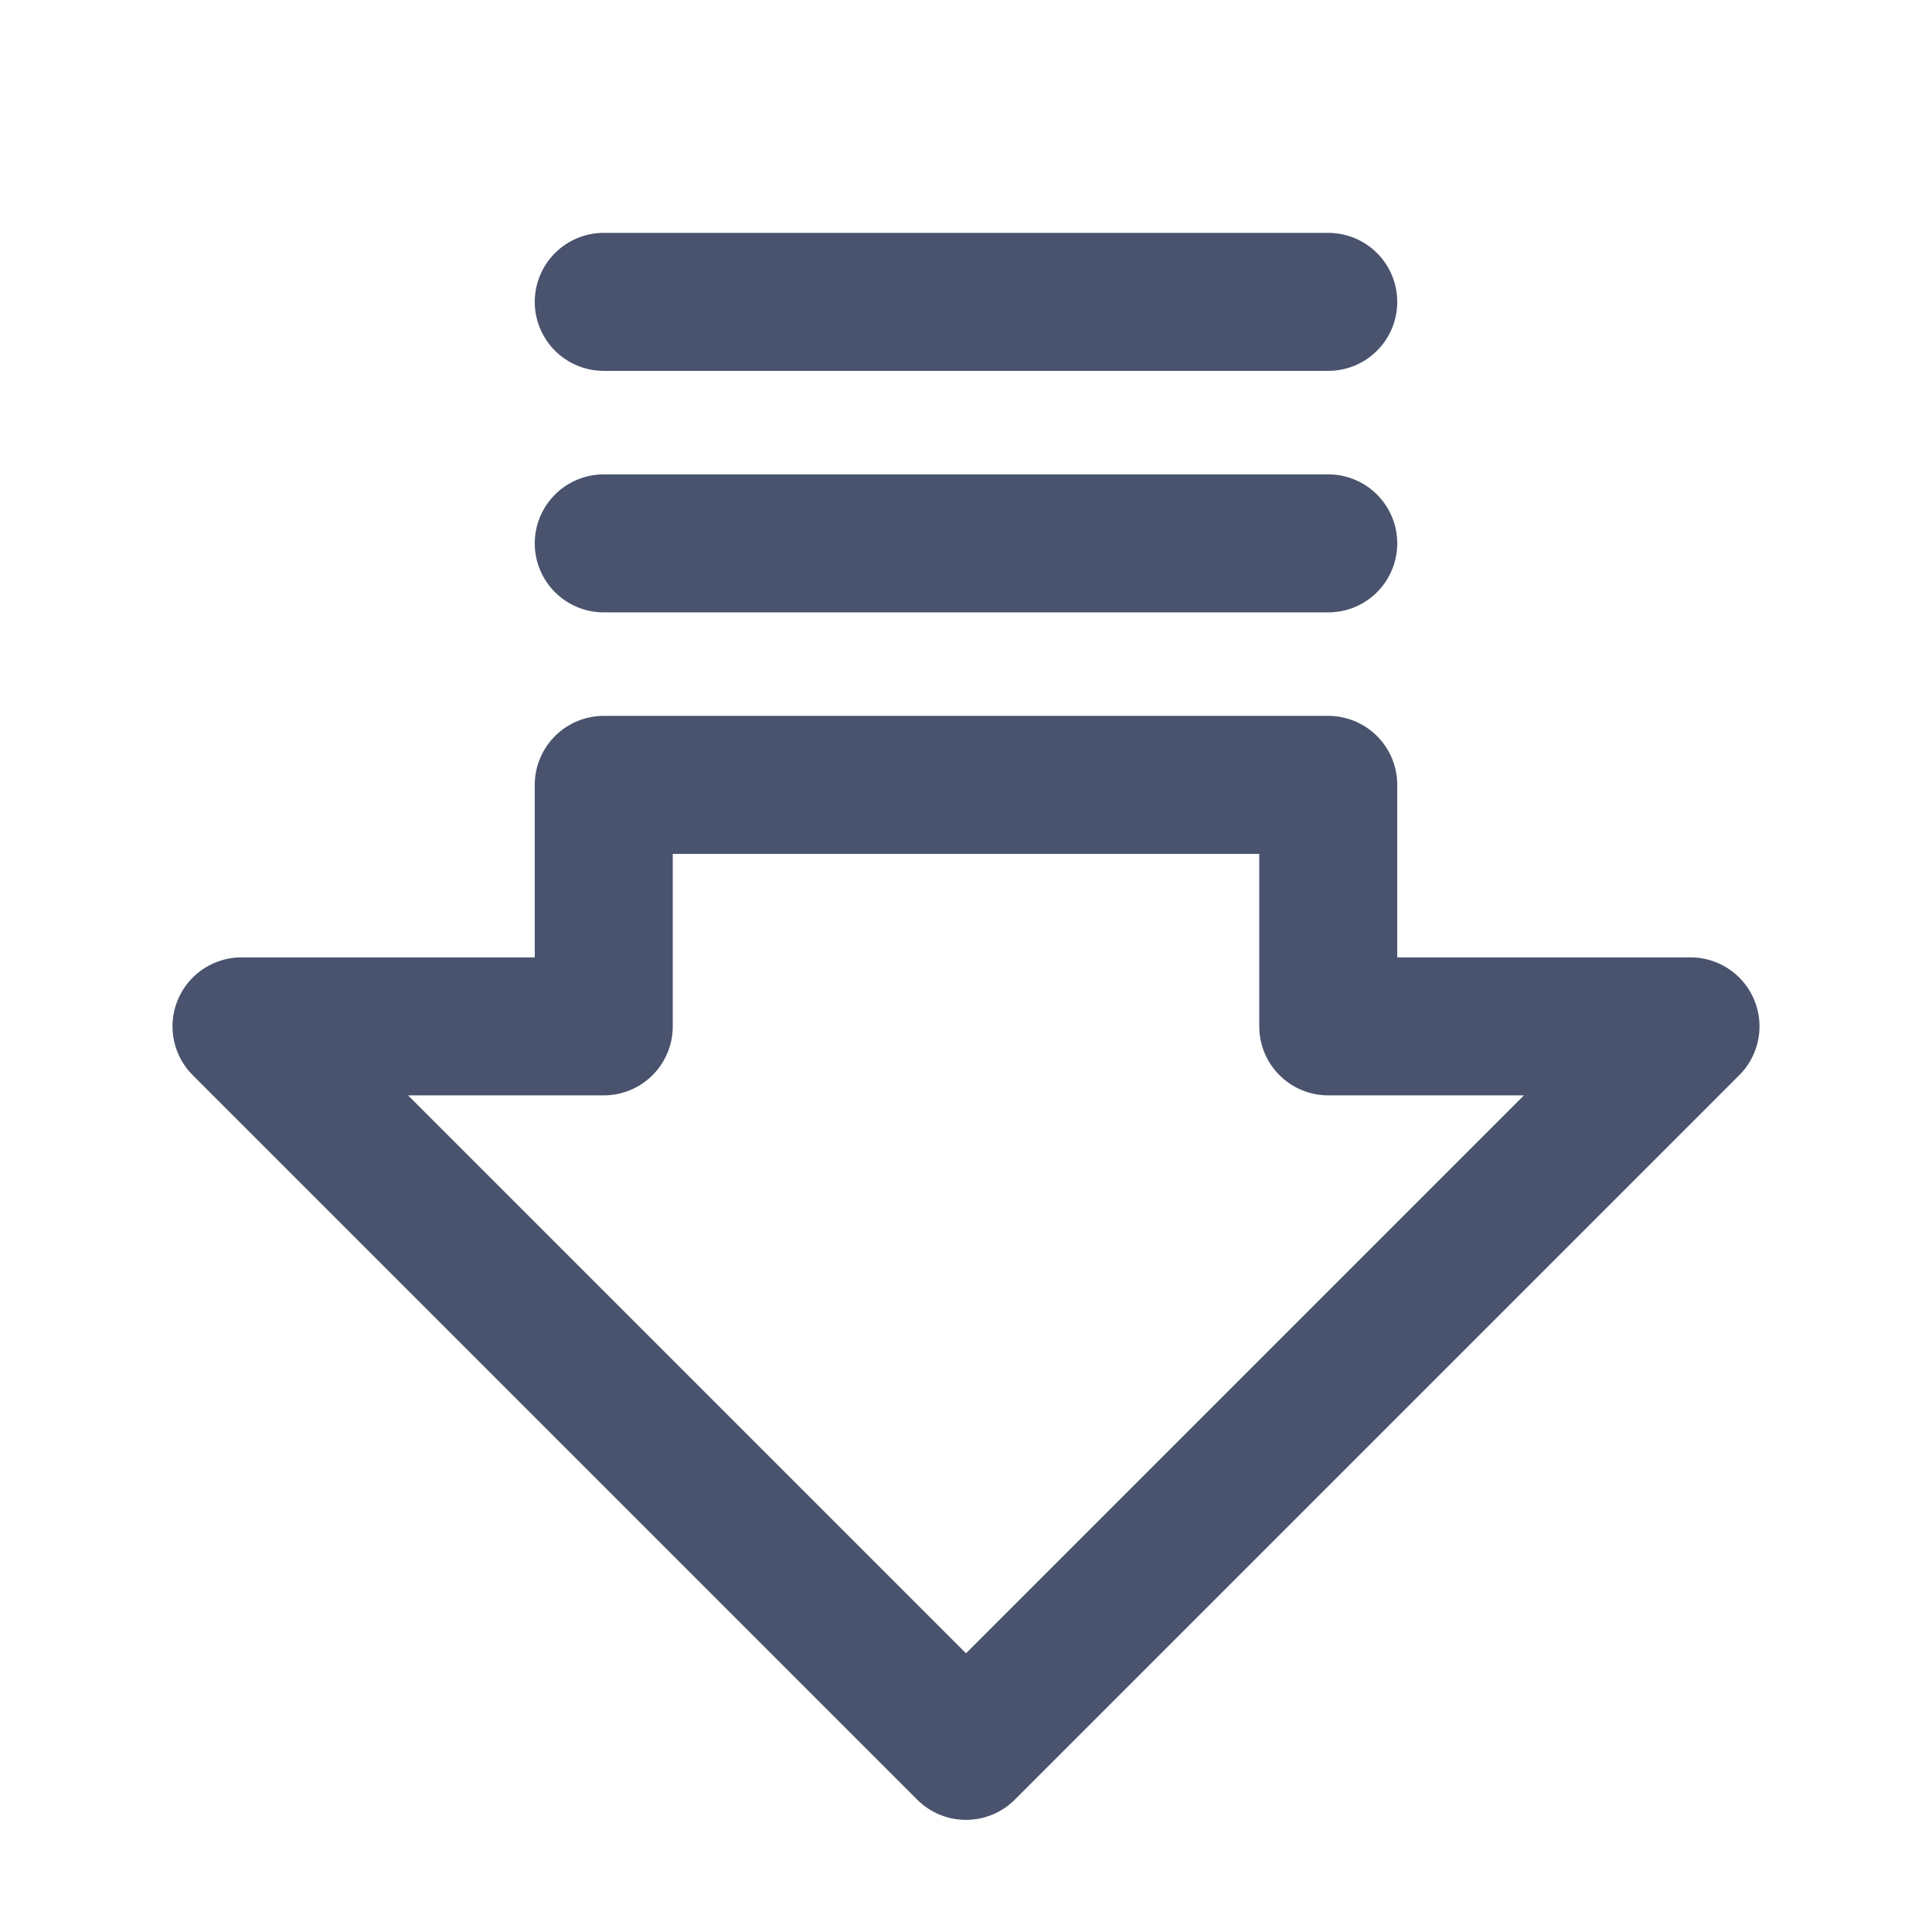 <svg width="28" height="28" viewBox="0 0 28 28" fill="none" xmlns="http://www.w3.org/2000/svg">
<path d="M3.5 14.875L14 25.375L24.5 14.875H19.25V11.375H8.75V14.875H3.5Z" stroke="#49536E" stroke-width="2" stroke-linecap="round" stroke-linejoin="round"/>
<path d="M19.25 4.375H8.75" stroke="#49536E" stroke-width="2" stroke-linecap="round" stroke-linejoin="round"/>
<path d="M19.25 7.875H8.75" stroke="#49536E" stroke-width="2" stroke-linecap="round" stroke-linejoin="round"/>
</svg>
